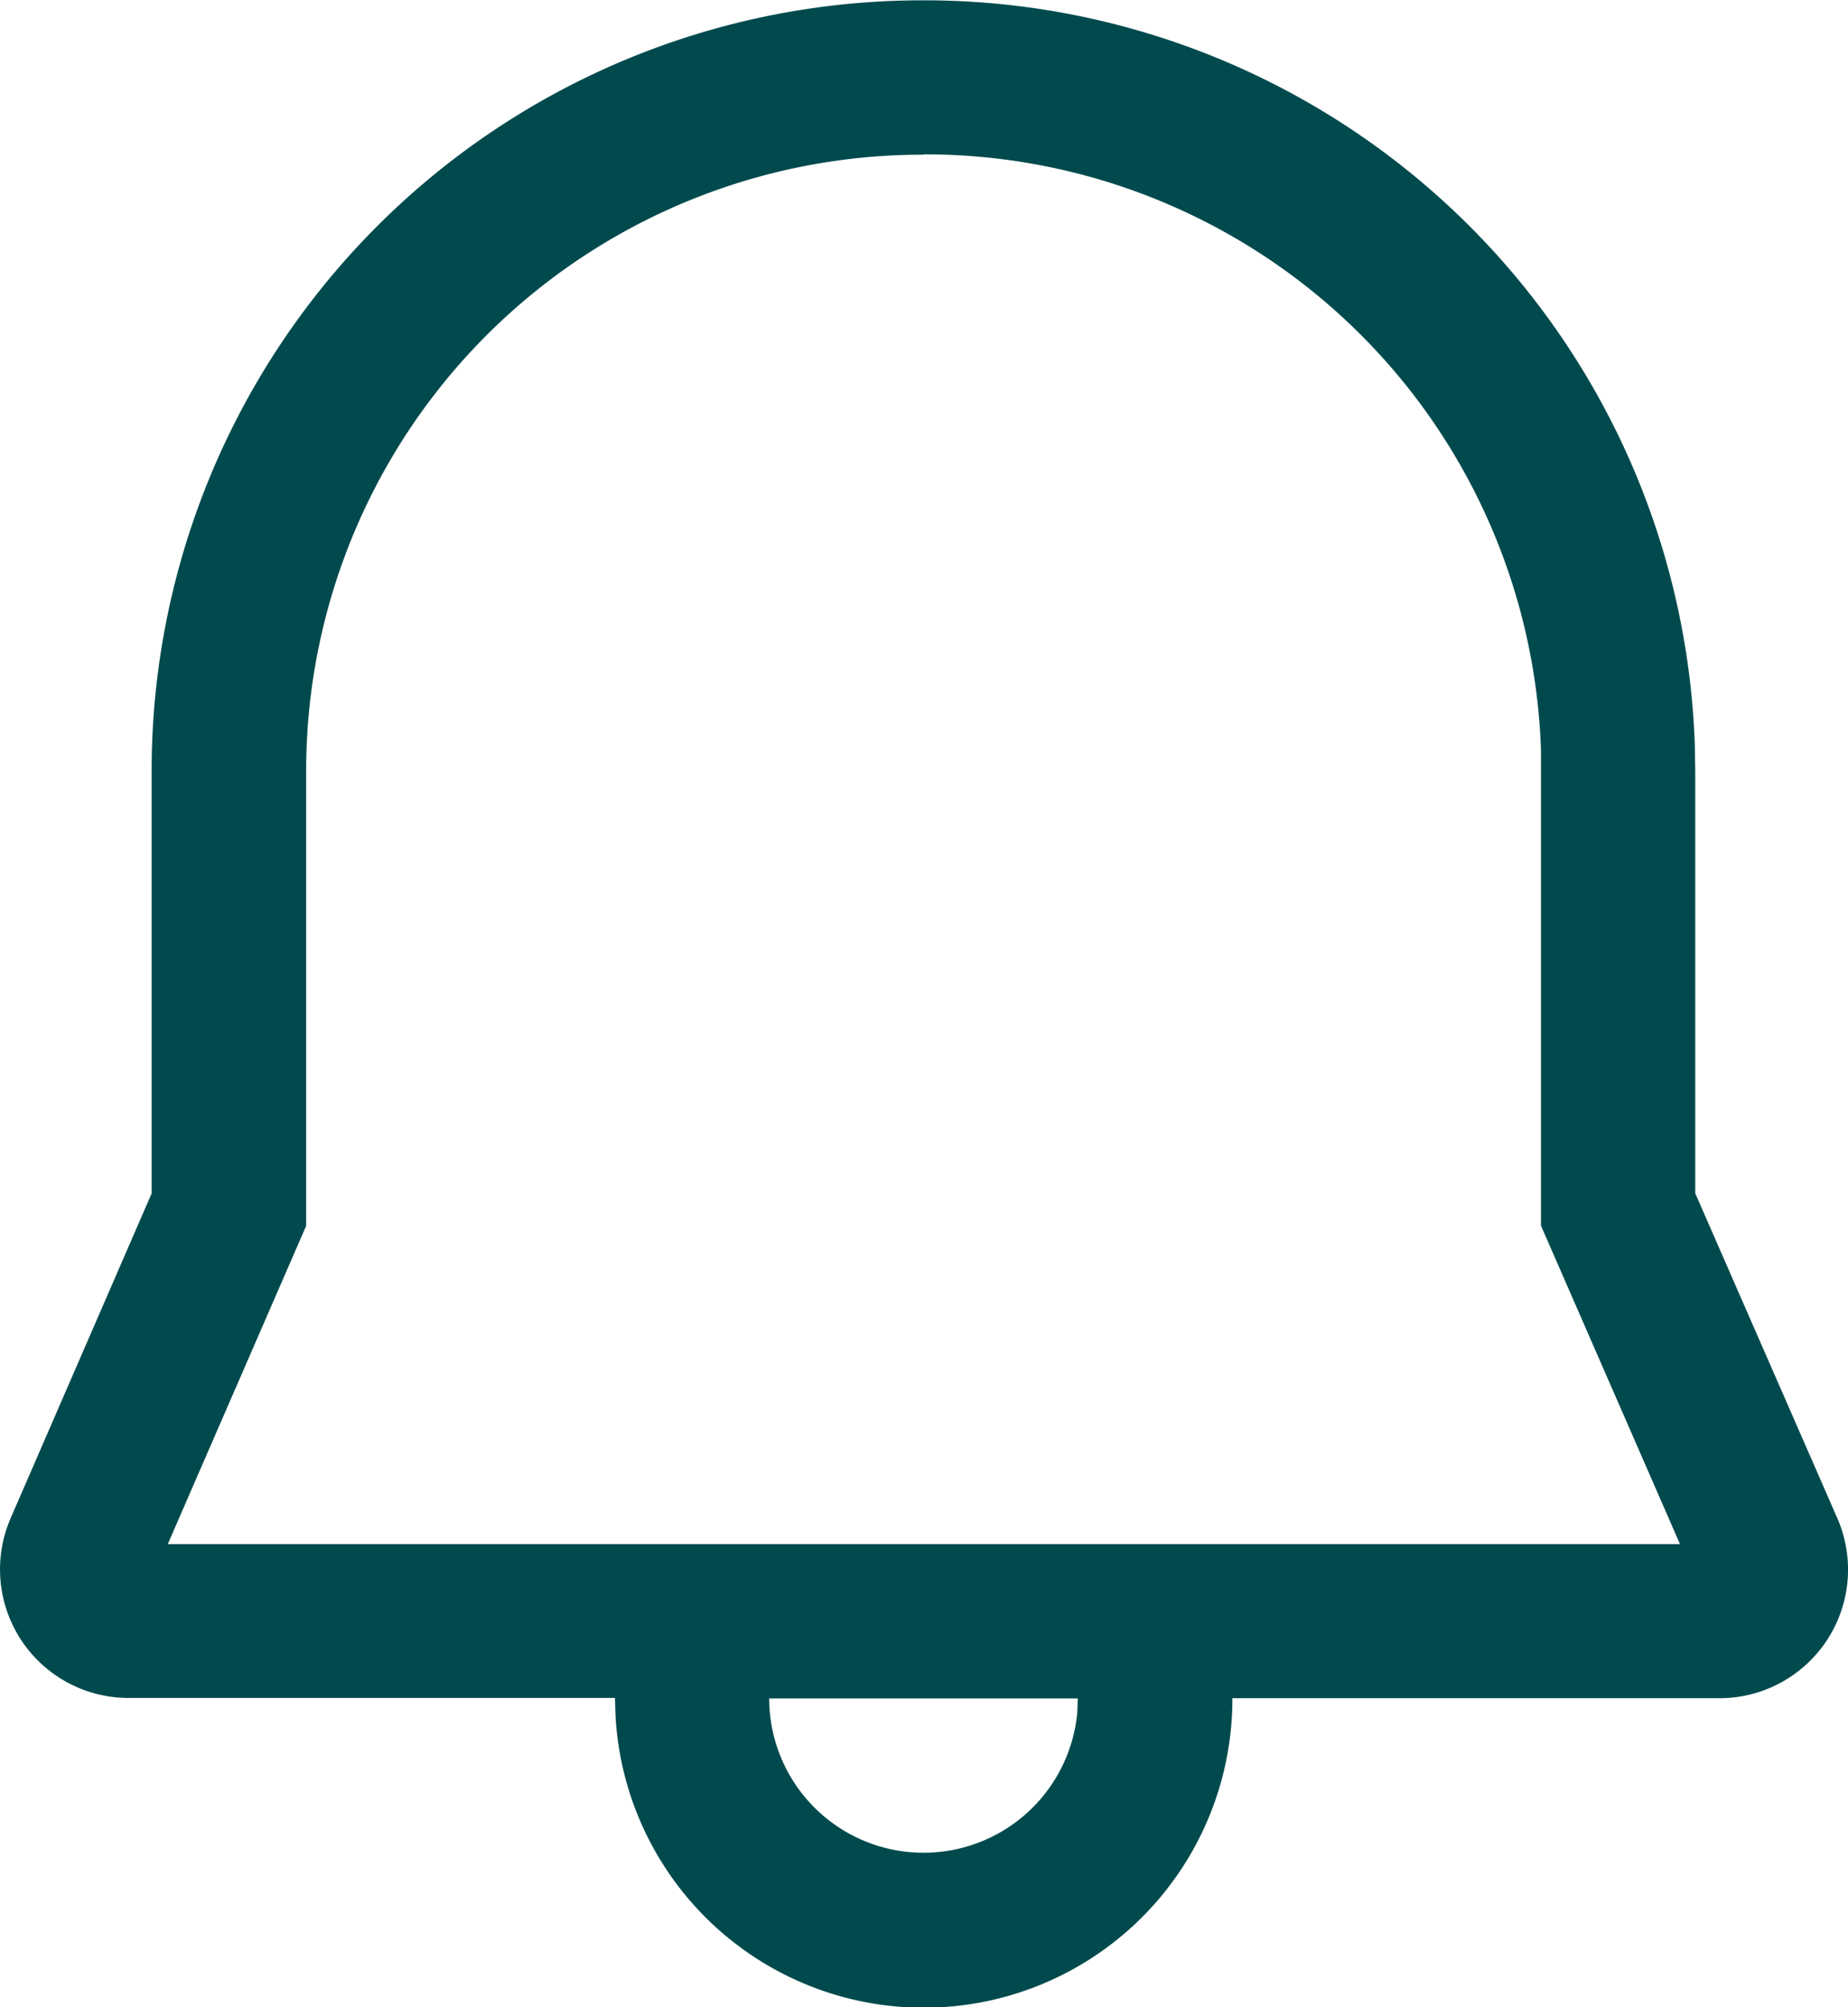 <svg xmlns="http://www.w3.org/2000/svg" width="22.865" height="24.832" viewBox="0 0 22.865 24.832">
  <path id="notification" d="M11.451,1a9.536,9.536,0,0,1,9.543,9.229l.005.319V15.76l1.757,4.018A1.591,1.591,0,0,1,21.3,22.007l-6.028,0a3.819,3.819,0,0,1-7.632.224l-.007-.227H1.616a1.591,1.591,0,0,1-1.46-2.225L1.9,15.762V10.544A9.534,9.534,0,0,1,11.451,1Zm1.909,21.01-3.819,0a1.91,1.91,0,0,0,3.811.184Zm-1.909-19.1a7.624,7.624,0,0,0-7.639,7.639v5.614L2.1,20.1h18.71L19.09,16.16v-5.6l0-.287A7.623,7.623,0,0,0,11.451,2.906Z" transform="translate(-0.024 -0.996)" fill="#004a4d"/>
</svg>
